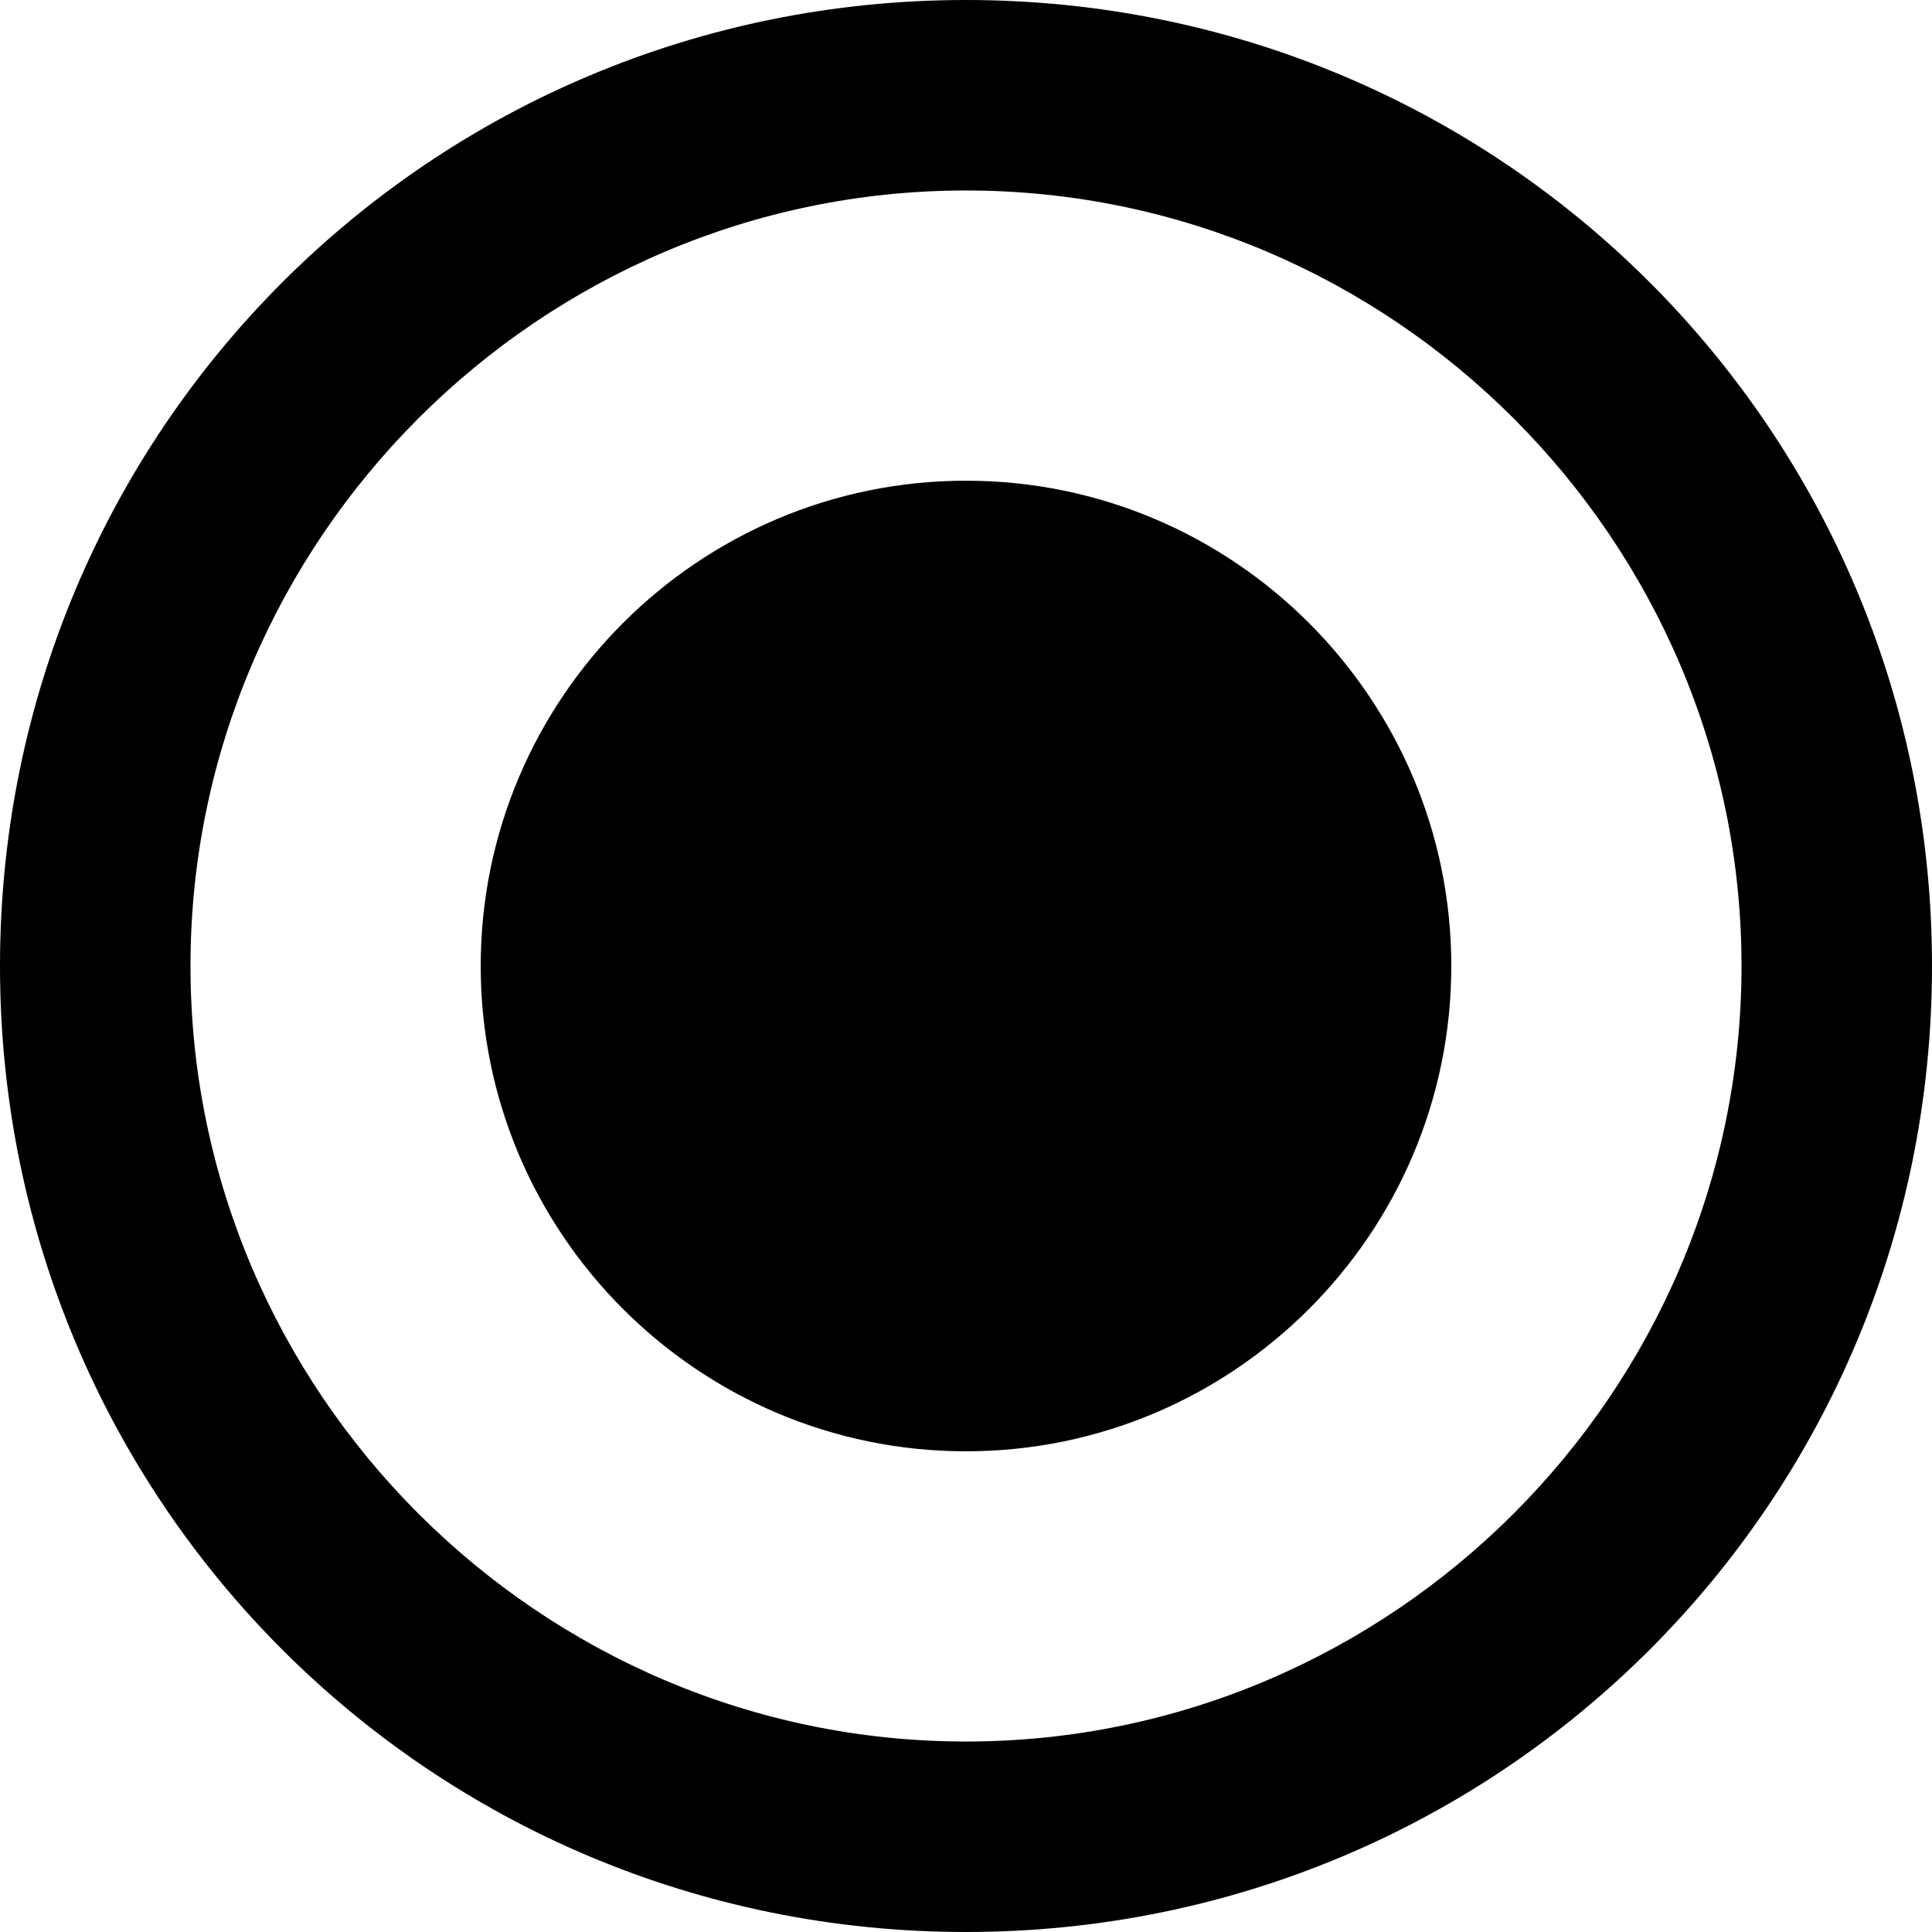 <!-- Generated by IcoMoon.io -->
<svg version="1.1" xmlns="http://www.w3.org/2000/svg" width="32" height="32" viewBox="0 0 32 32">
<title>radio-button-checked</title>
<path d="M16 28.845c7.061 0 12.845-5.784 12.845-12.845s-5.784-12.845-12.845-12.845-12.845 5.784-12.845 12.845 5.784 12.845 12.845 12.845zM16 0c8.864 0 16 7.136 16 16s-7.136 16-16 16-16-7.136-16-16 7.136-16 16-16zM16 7.962c4.432 0 8.038 3.606 8.038 8.038s-3.606 8.038-8.038 8.038-8.038-3.606-8.038-8.038 3.606-8.038 8.038-8.038z"></path>
</svg>
